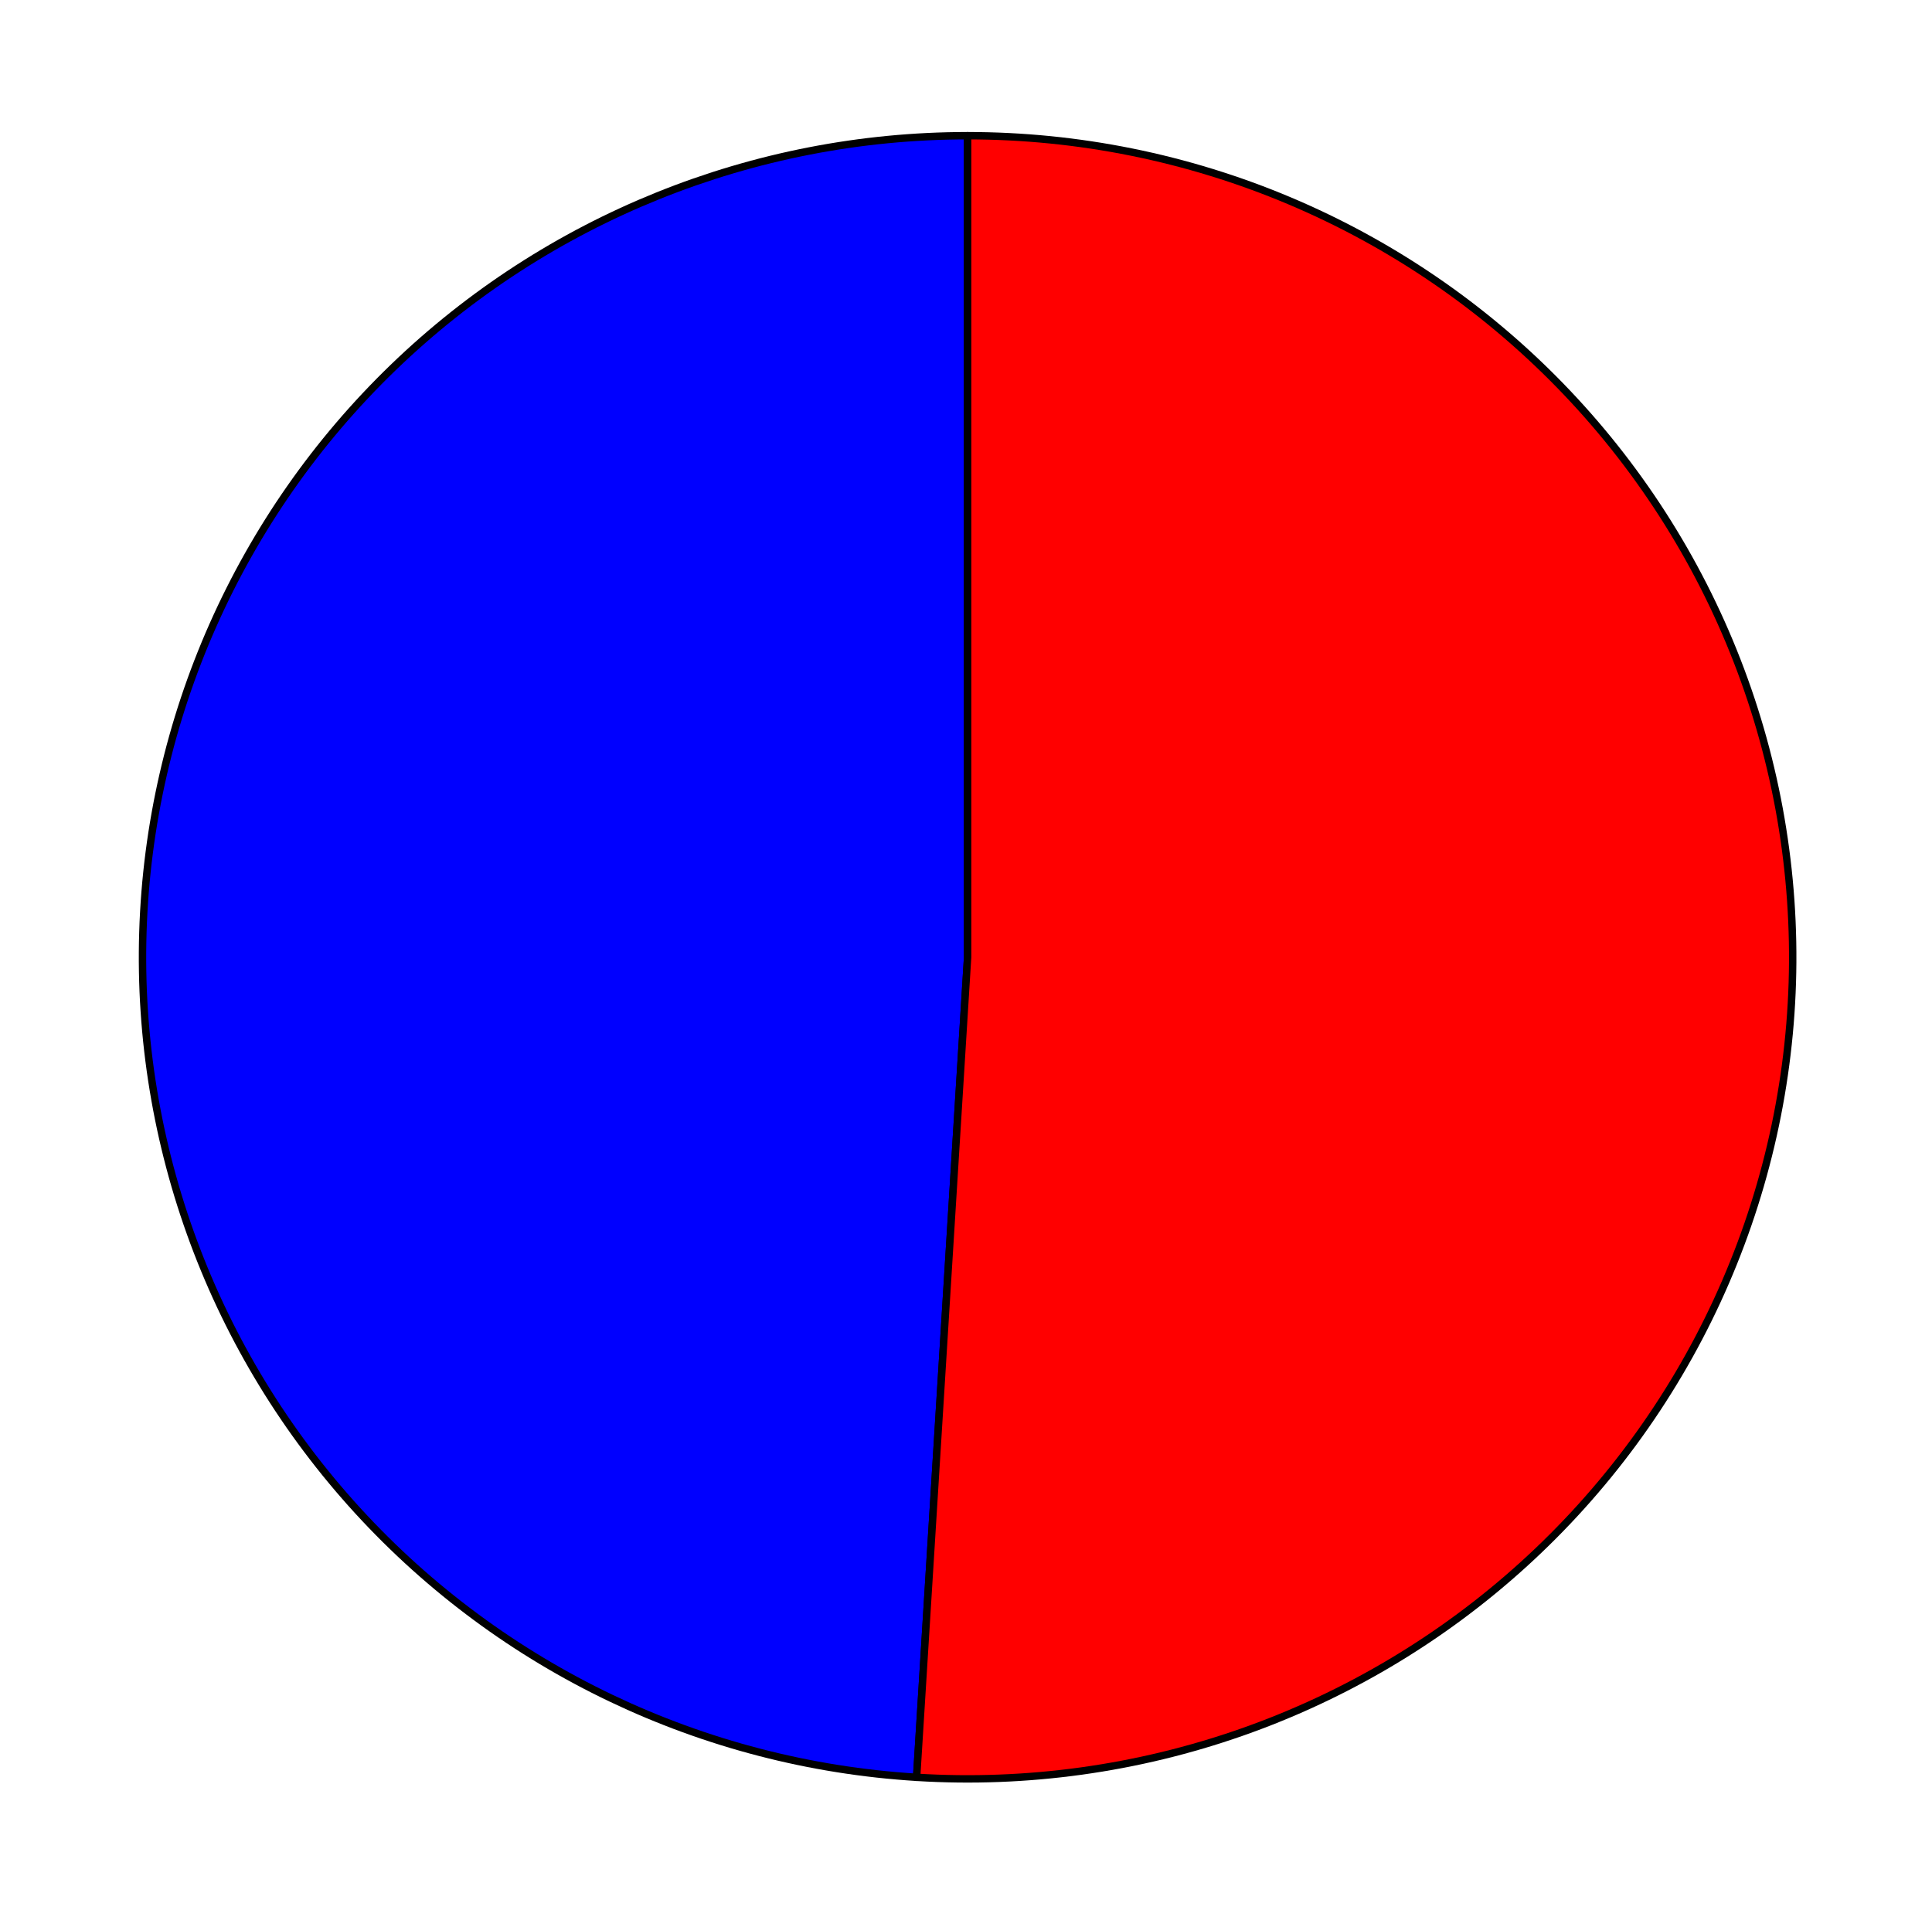 <?xml version="1.0" encoding="utf-8" standalone="no"?>
<!DOCTYPE svg PUBLIC "-//W3C//DTD SVG 1.1//EN"
  "http://www.w3.org/Graphics/SVG/1.1/DTD/svg11.dtd">
<svg xmlns:xlink="http://www.w3.org/1999/xlink" width="261.008pt" height="259.417pt" viewBox="0 0 261.008 259.417" xmlns="http://www.w3.org/2000/svg" version="1.1">
 <defs>
  <style type="text/css">*{stroke-linejoin: round; stroke-linecap: butt}</style>
 </defs>
 <g id="figure_1">
  <g id="patch_1">
   <path d="M 0 259.417 
L 261.008 259.417 
L 261.008 0 
L 0 0 
L 0 259.417 
z
" style="fill: none"/>
  </g>
  <g id="axes_1">
   <g id="patch_2">
    <path d="M 130.721 18.337 
C 101.764 18.337 73.918 29.575 53.128 49.649 
C 32.339 69.724 20.2 97.097 19.305 125.923 
C 18.409 154.748 28.826 182.817 48.33 204.133 
C 67.834 225.449 94.93 238.379 123.832 240.161 
L 130.721 129.355 
L 130.721 18.337 
z
" style="fill: #0000ff; stroke: #000000; stroke-linejoin: miter"/>
   </g>
   <g id="patch_3">
    <path d="M 123.832 240.161 
C 138.731 241.08 153.665 239.009 167.746 234.07 
C 181.826 229.132 194.769 221.426 205.802 211.412 
C 216.836 201.398 225.739 189.278 231.98 175.772 
C 238.221 162.266 241.676 147.648 242.137 132.788 
C 242.599 117.927 240.058 103.124 234.667 89.26 
C 229.275 75.396 221.142 62.751 210.751 52.077 
C 200.36 41.402 187.92 32.915 174.173 27.119 
C 160.426 21.324 145.649 18.337 130.721 18.337 
L 130.721 129.355 
L 123.832 240.161 
z
" style="fill: #ff0000; stroke: #000000; stroke-linejoin: miter"/>
   </g>
   <g id="matplotlib.axis_1"/>
   <g id="matplotlib.axis_2"/>
  </g>
 </g>
</svg>
